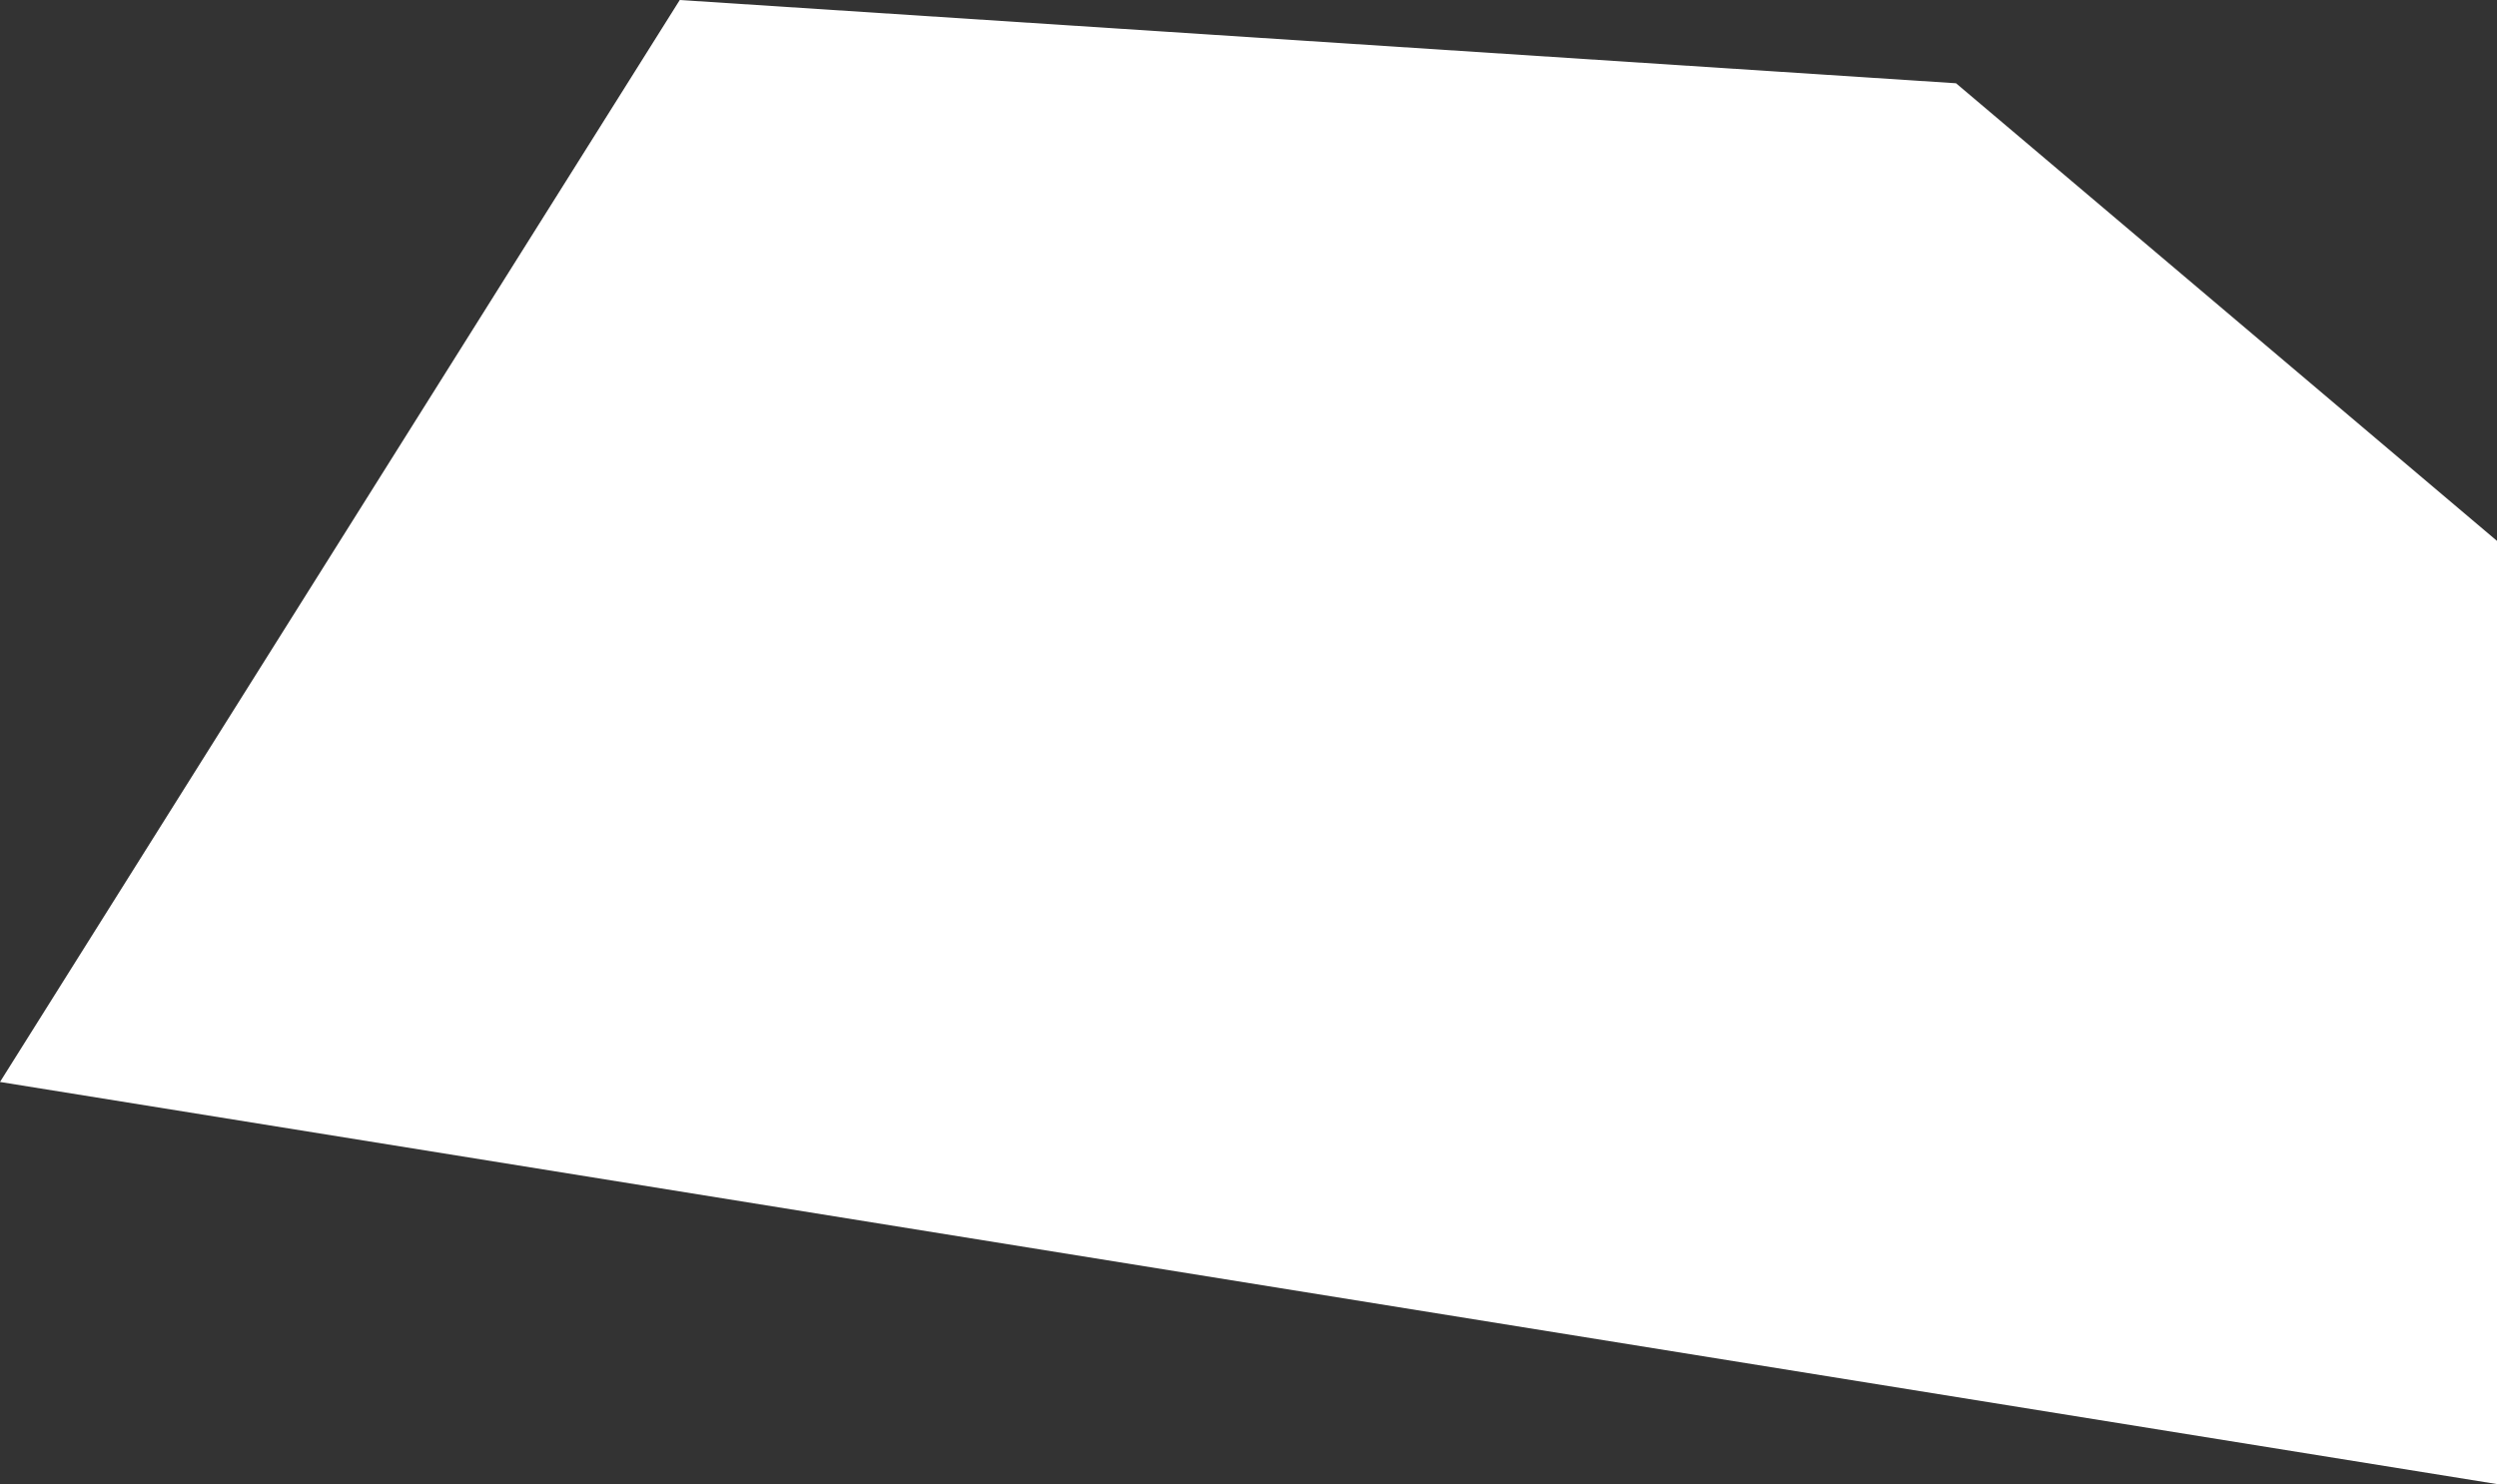 <?xml version="1.0" encoding="UTF-8"?>
<svg id="Art" xmlns="http://www.w3.org/2000/svg" viewBox="0 0 147.52 87.69">
  <rect x="0" y="0" width="147.52" height="87.69" fill="#333333" stroke="none"/>
  <defs>
    <style>
      .cls-1 {
        fill: #fff;
        stroke-width: 0px;
      }
    </style>
  </defs>
  <polygon class="cls-1" points="0 63.93 147.52 87.69 147.52 31.96 115.56 4.92 40.16 0 0 63.93"/>
</svg>